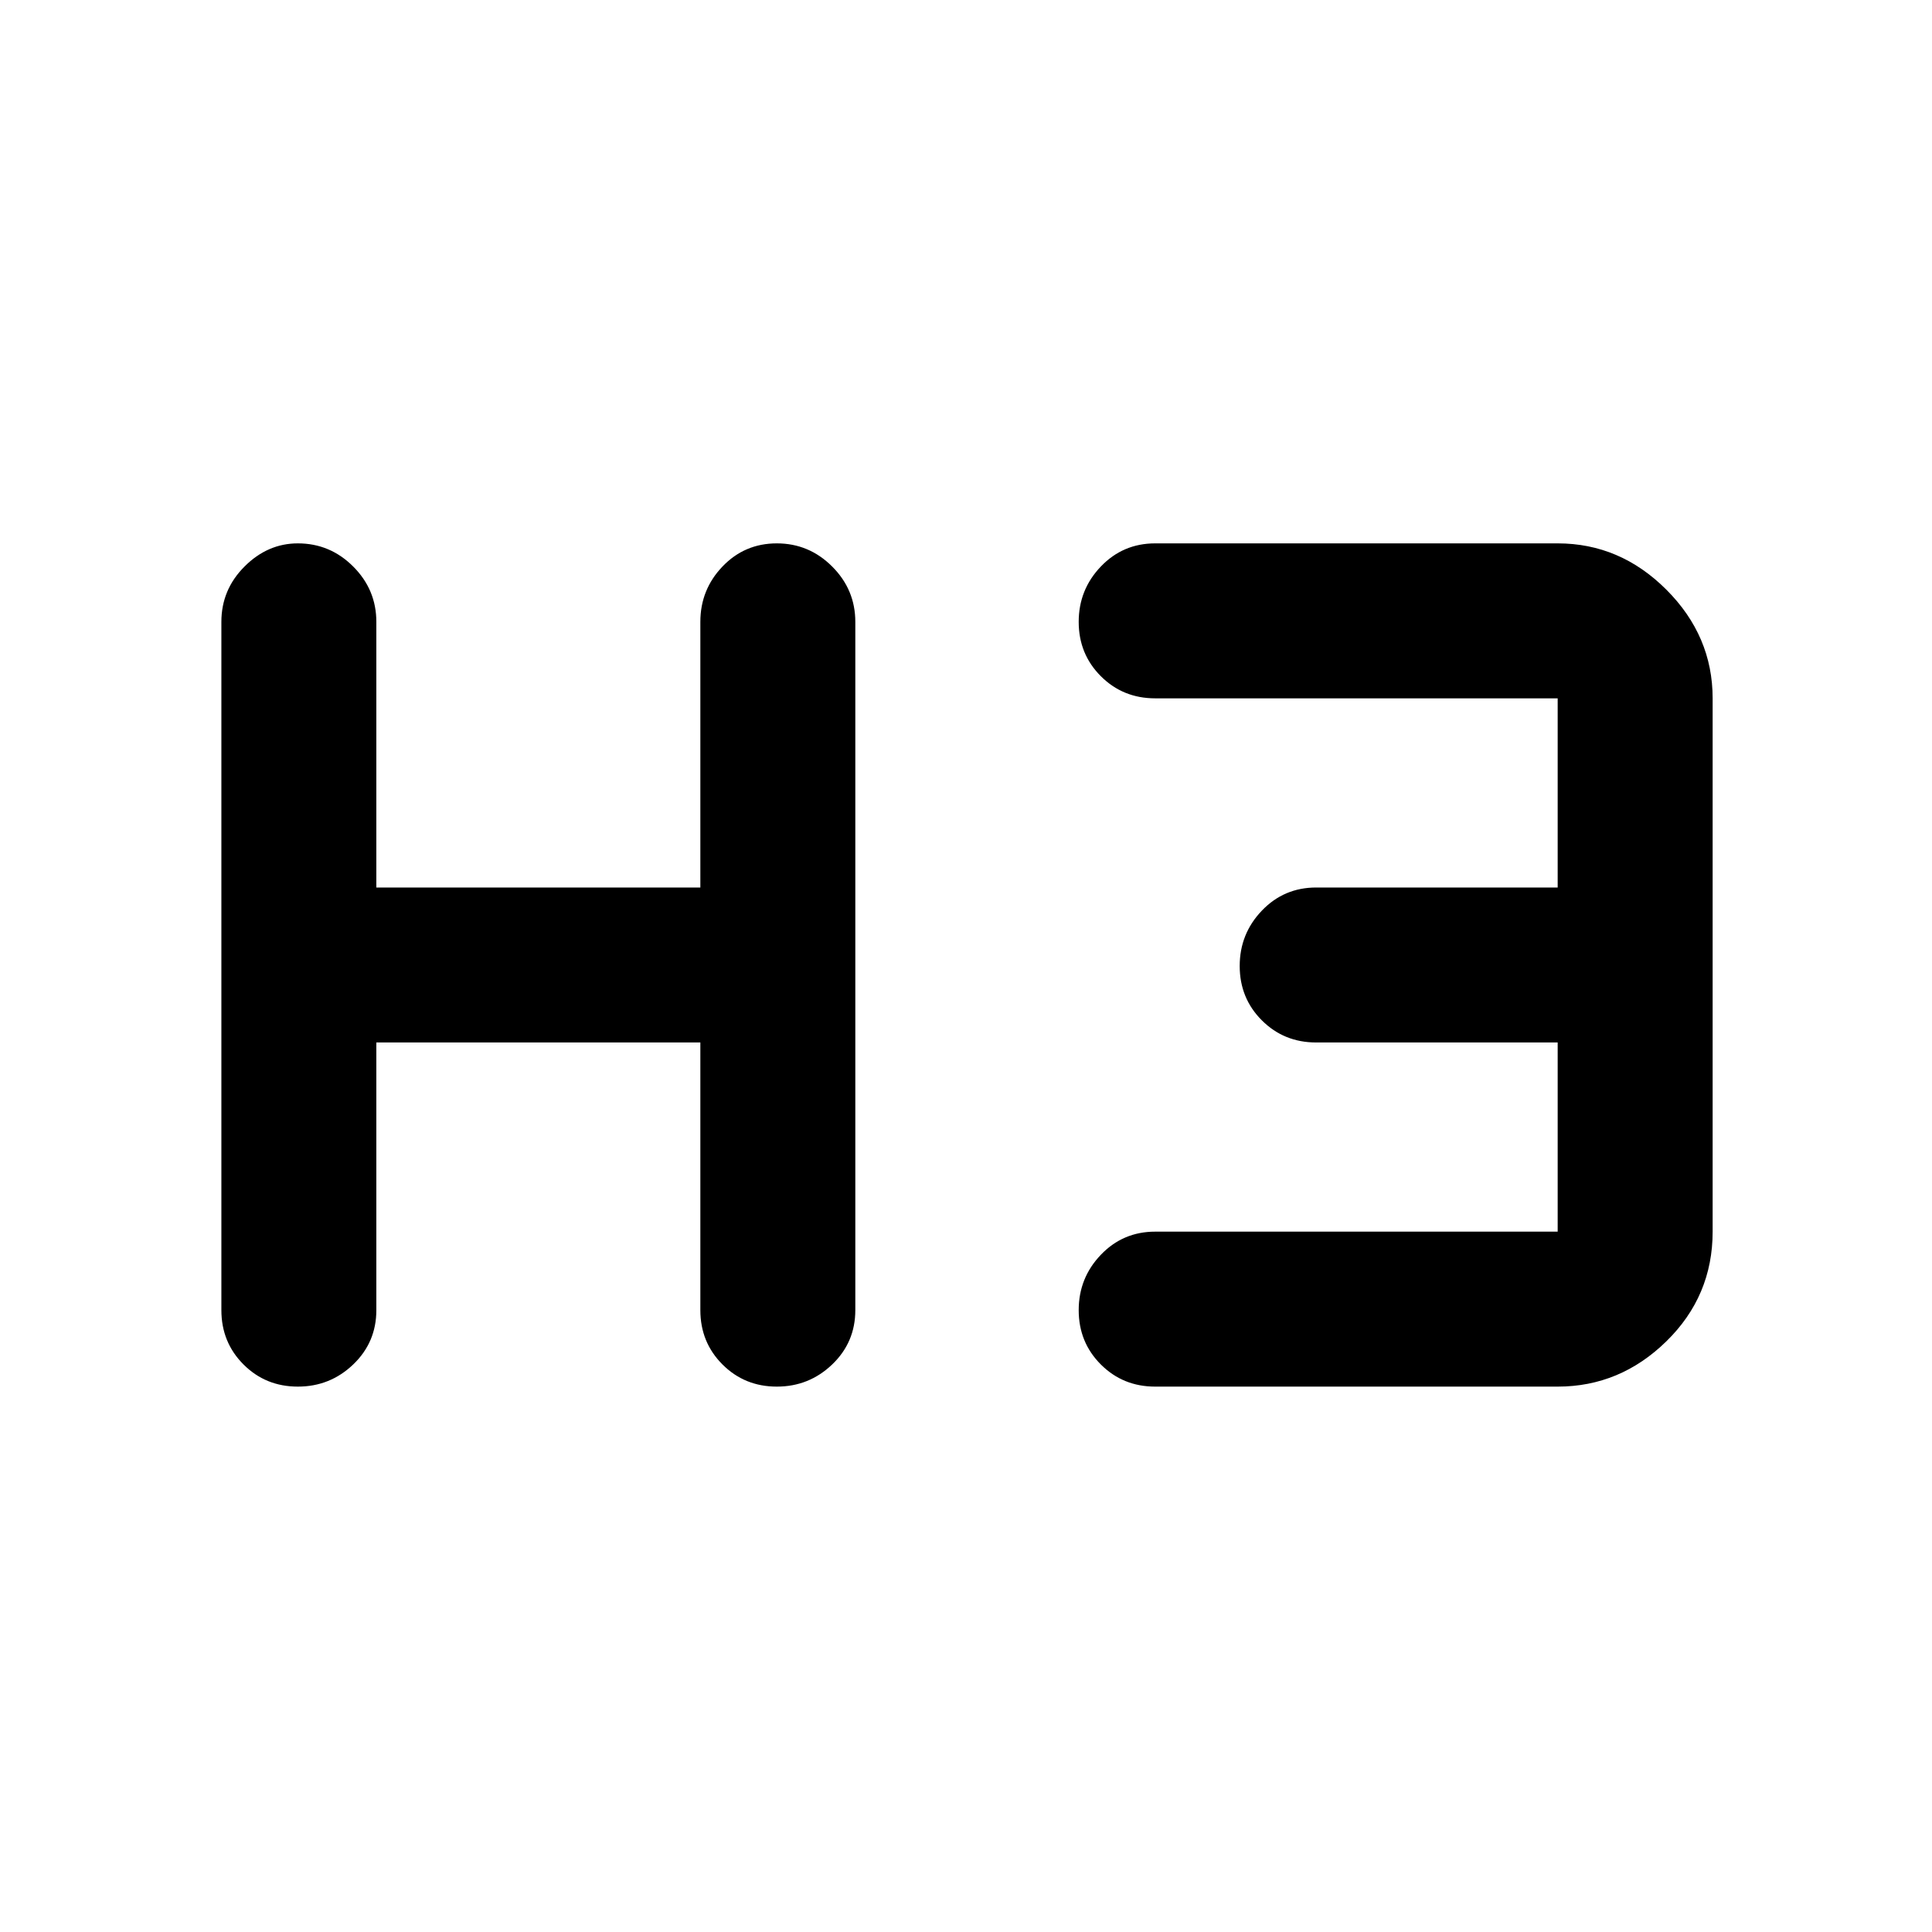 <svg xmlns="http://www.w3.org/2000/svg" height="48" width="48"><path d="M7.4 34.45q-.8 0-1.35-.55t-.55-1.35v-17.1q0-.8.575-1.375T7.4 13.5q.8 0 1.375.575t.575 1.375v6.6h8.05v-6.6q0-.8.55-1.375t1.35-.575q.8 0 1.375.575t.575 1.375v17.1q0 .8-.575 1.35t-1.375.55q-.8 0-1.35-.55t-.55-1.35V25.9H9.35v6.65q0 .8-.575 1.35t-1.375.55Zm21.3 0q-.8 0-1.35-.55t-.55-1.35q0-.8.55-1.375t1.35-.575h10v-4.7h-6q-.8 0-1.35-.55T30.8 24q0-.8.55-1.375t1.35-.575h6v-4.7h-10q-.8 0-1.35-.55t-.55-1.35q0-.8.55-1.375t1.35-.575h10q1.55 0 2.7 1.15 1.15 1.15 1.15 2.7V30.6q0 1.6-1.15 2.725t-2.7 1.125Z"/></svg>